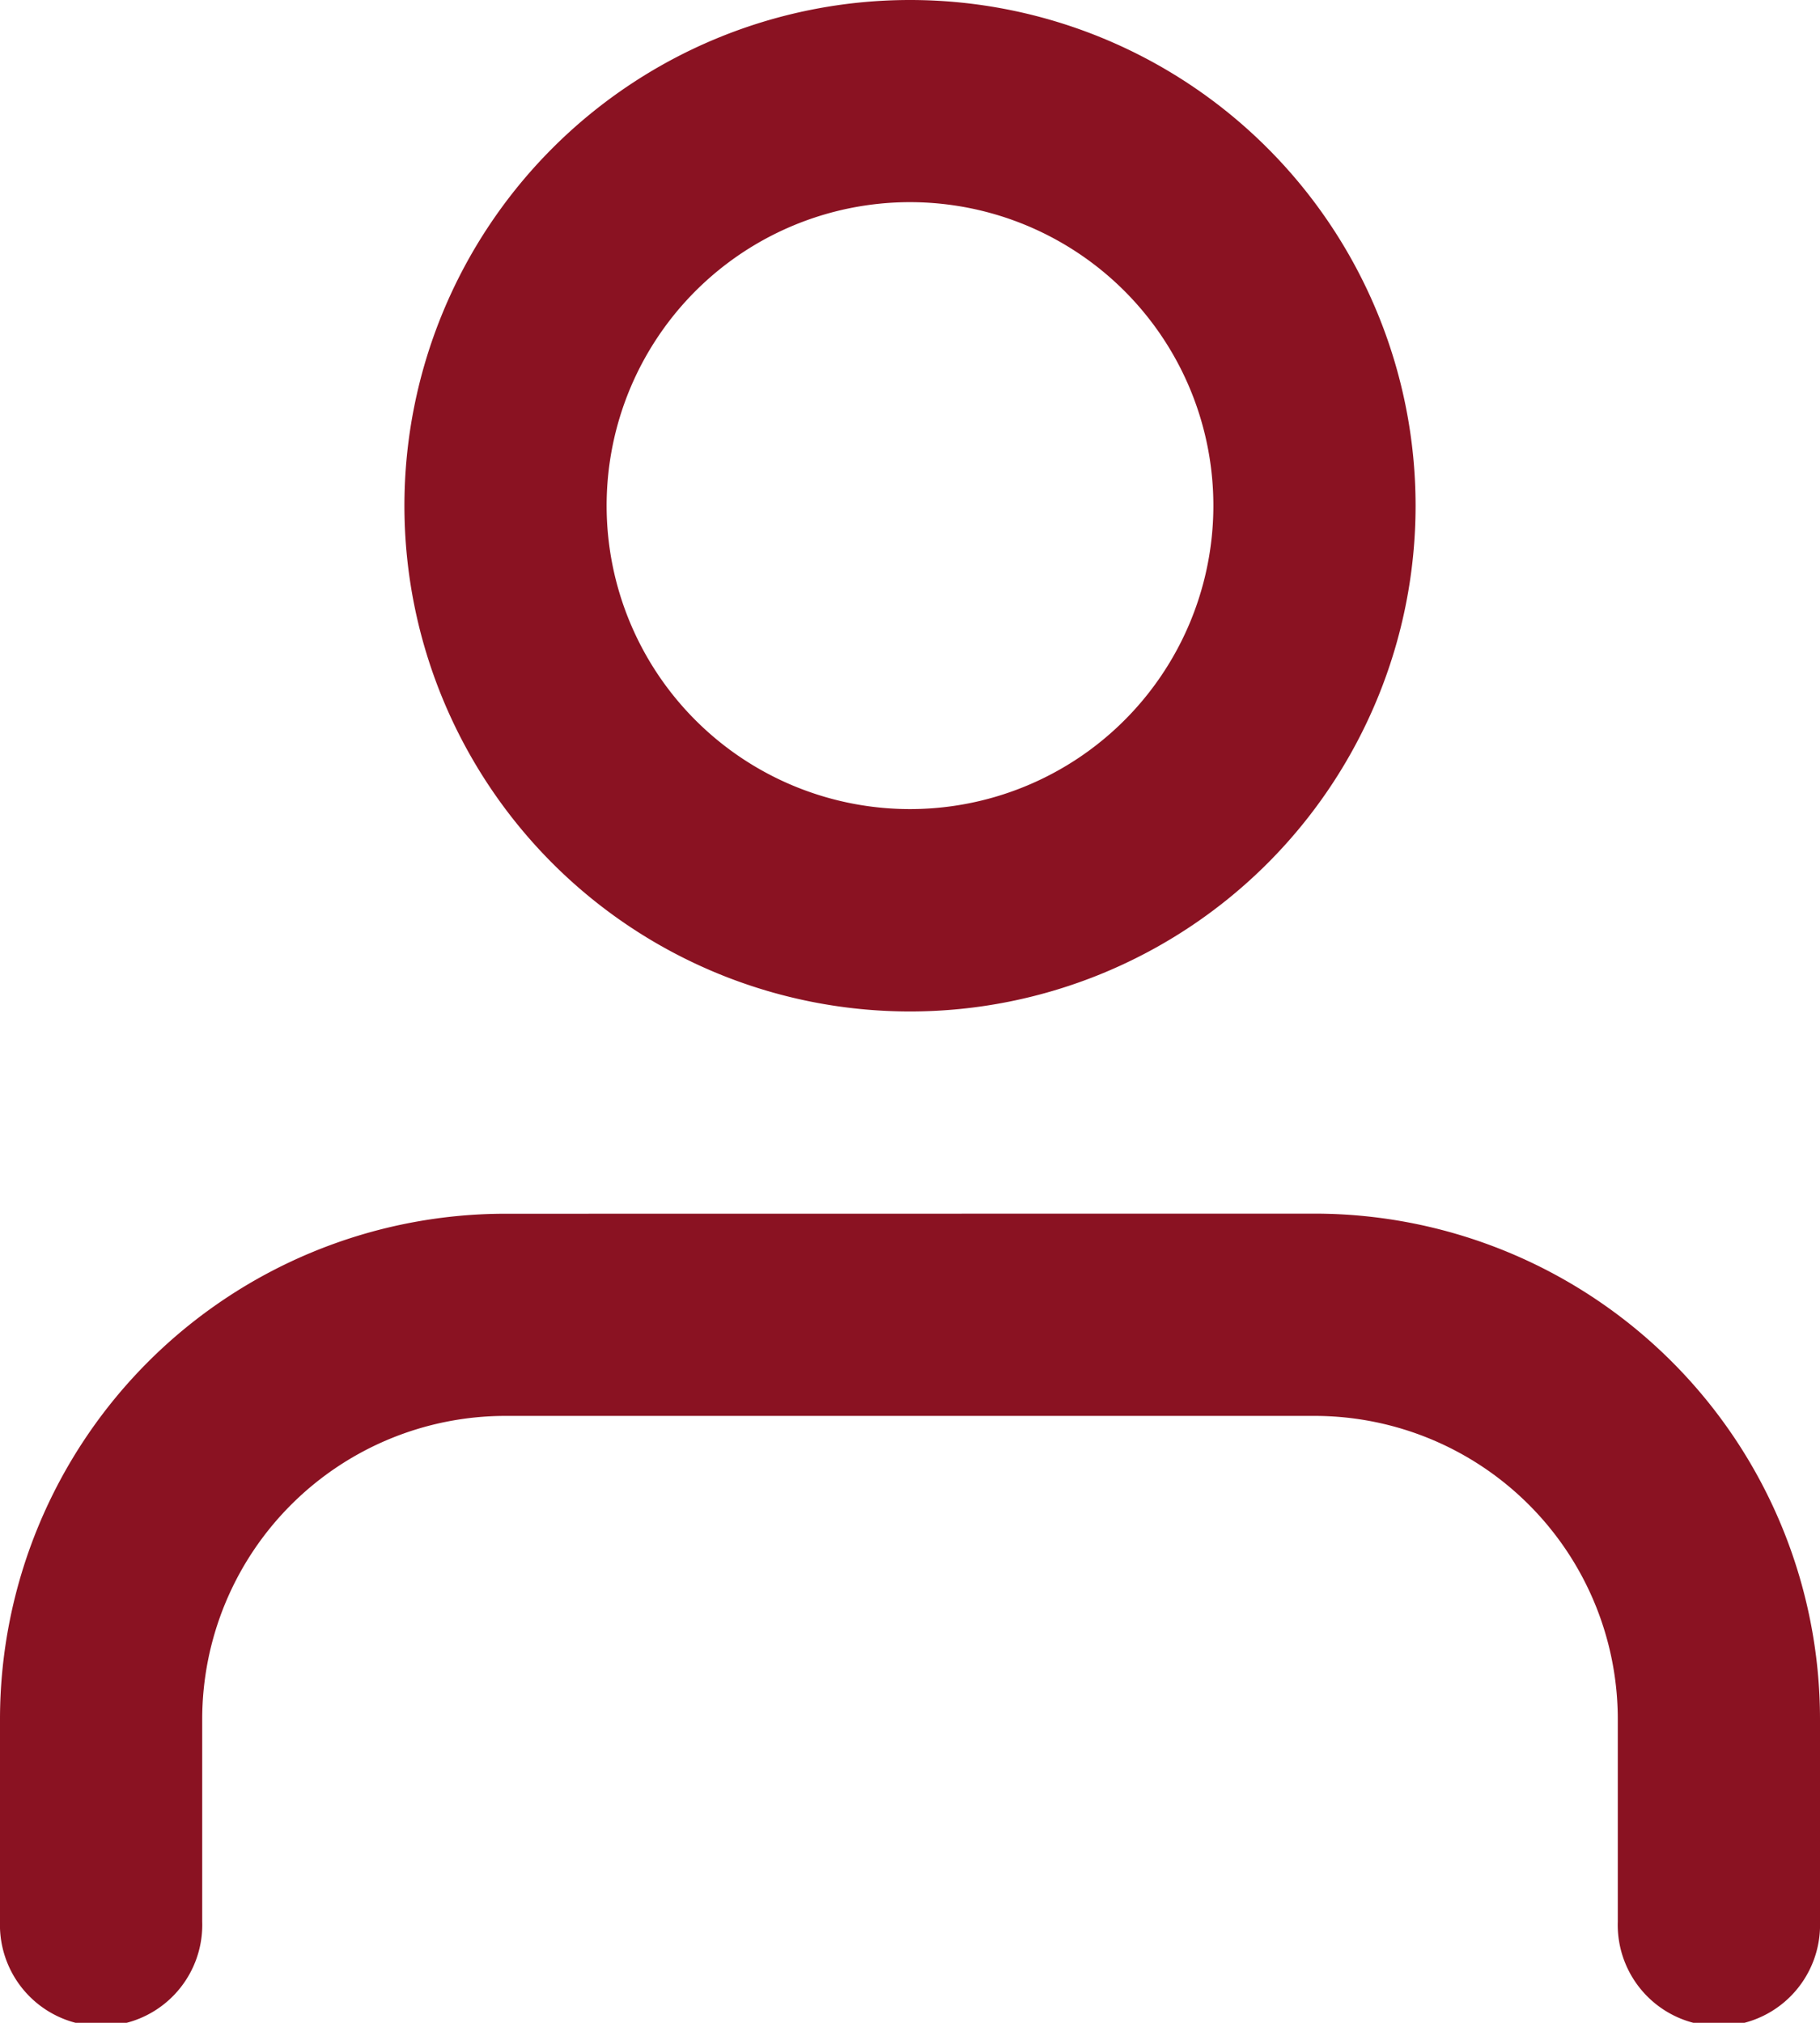 <svg xmlns="http://www.w3.org/2000/svg" width="17.2" height="19.111" viewBox="0 0 17.2 19.111">
  <path id="Path_1899" data-name="Path 1899" d="M8.733,6.778A2.867,2.867,0,1,1,11.6,9.644,2.867,2.867,0,0,1,8.733,6.778ZM11.6,2a4.778,4.778,0,1,0,4.778,4.778A4.778,4.778,0,0,0,11.6,2ZM7.778,13.467A4.778,4.778,0,0,0,3,18.244v1.911a.956.956,0,1,0,1.911,0V18.244a2.867,2.867,0,0,1,2.867-2.867h7.644a2.867,2.867,0,0,1,2.867,2.867v1.911a.956.956,0,1,0,1.911,0V18.244a4.778,4.778,0,0,0-4.778-4.778Z" transform="translate(-3 -2)" fill="#8a1222" fill-rule="evenodd"/>
</svg>
